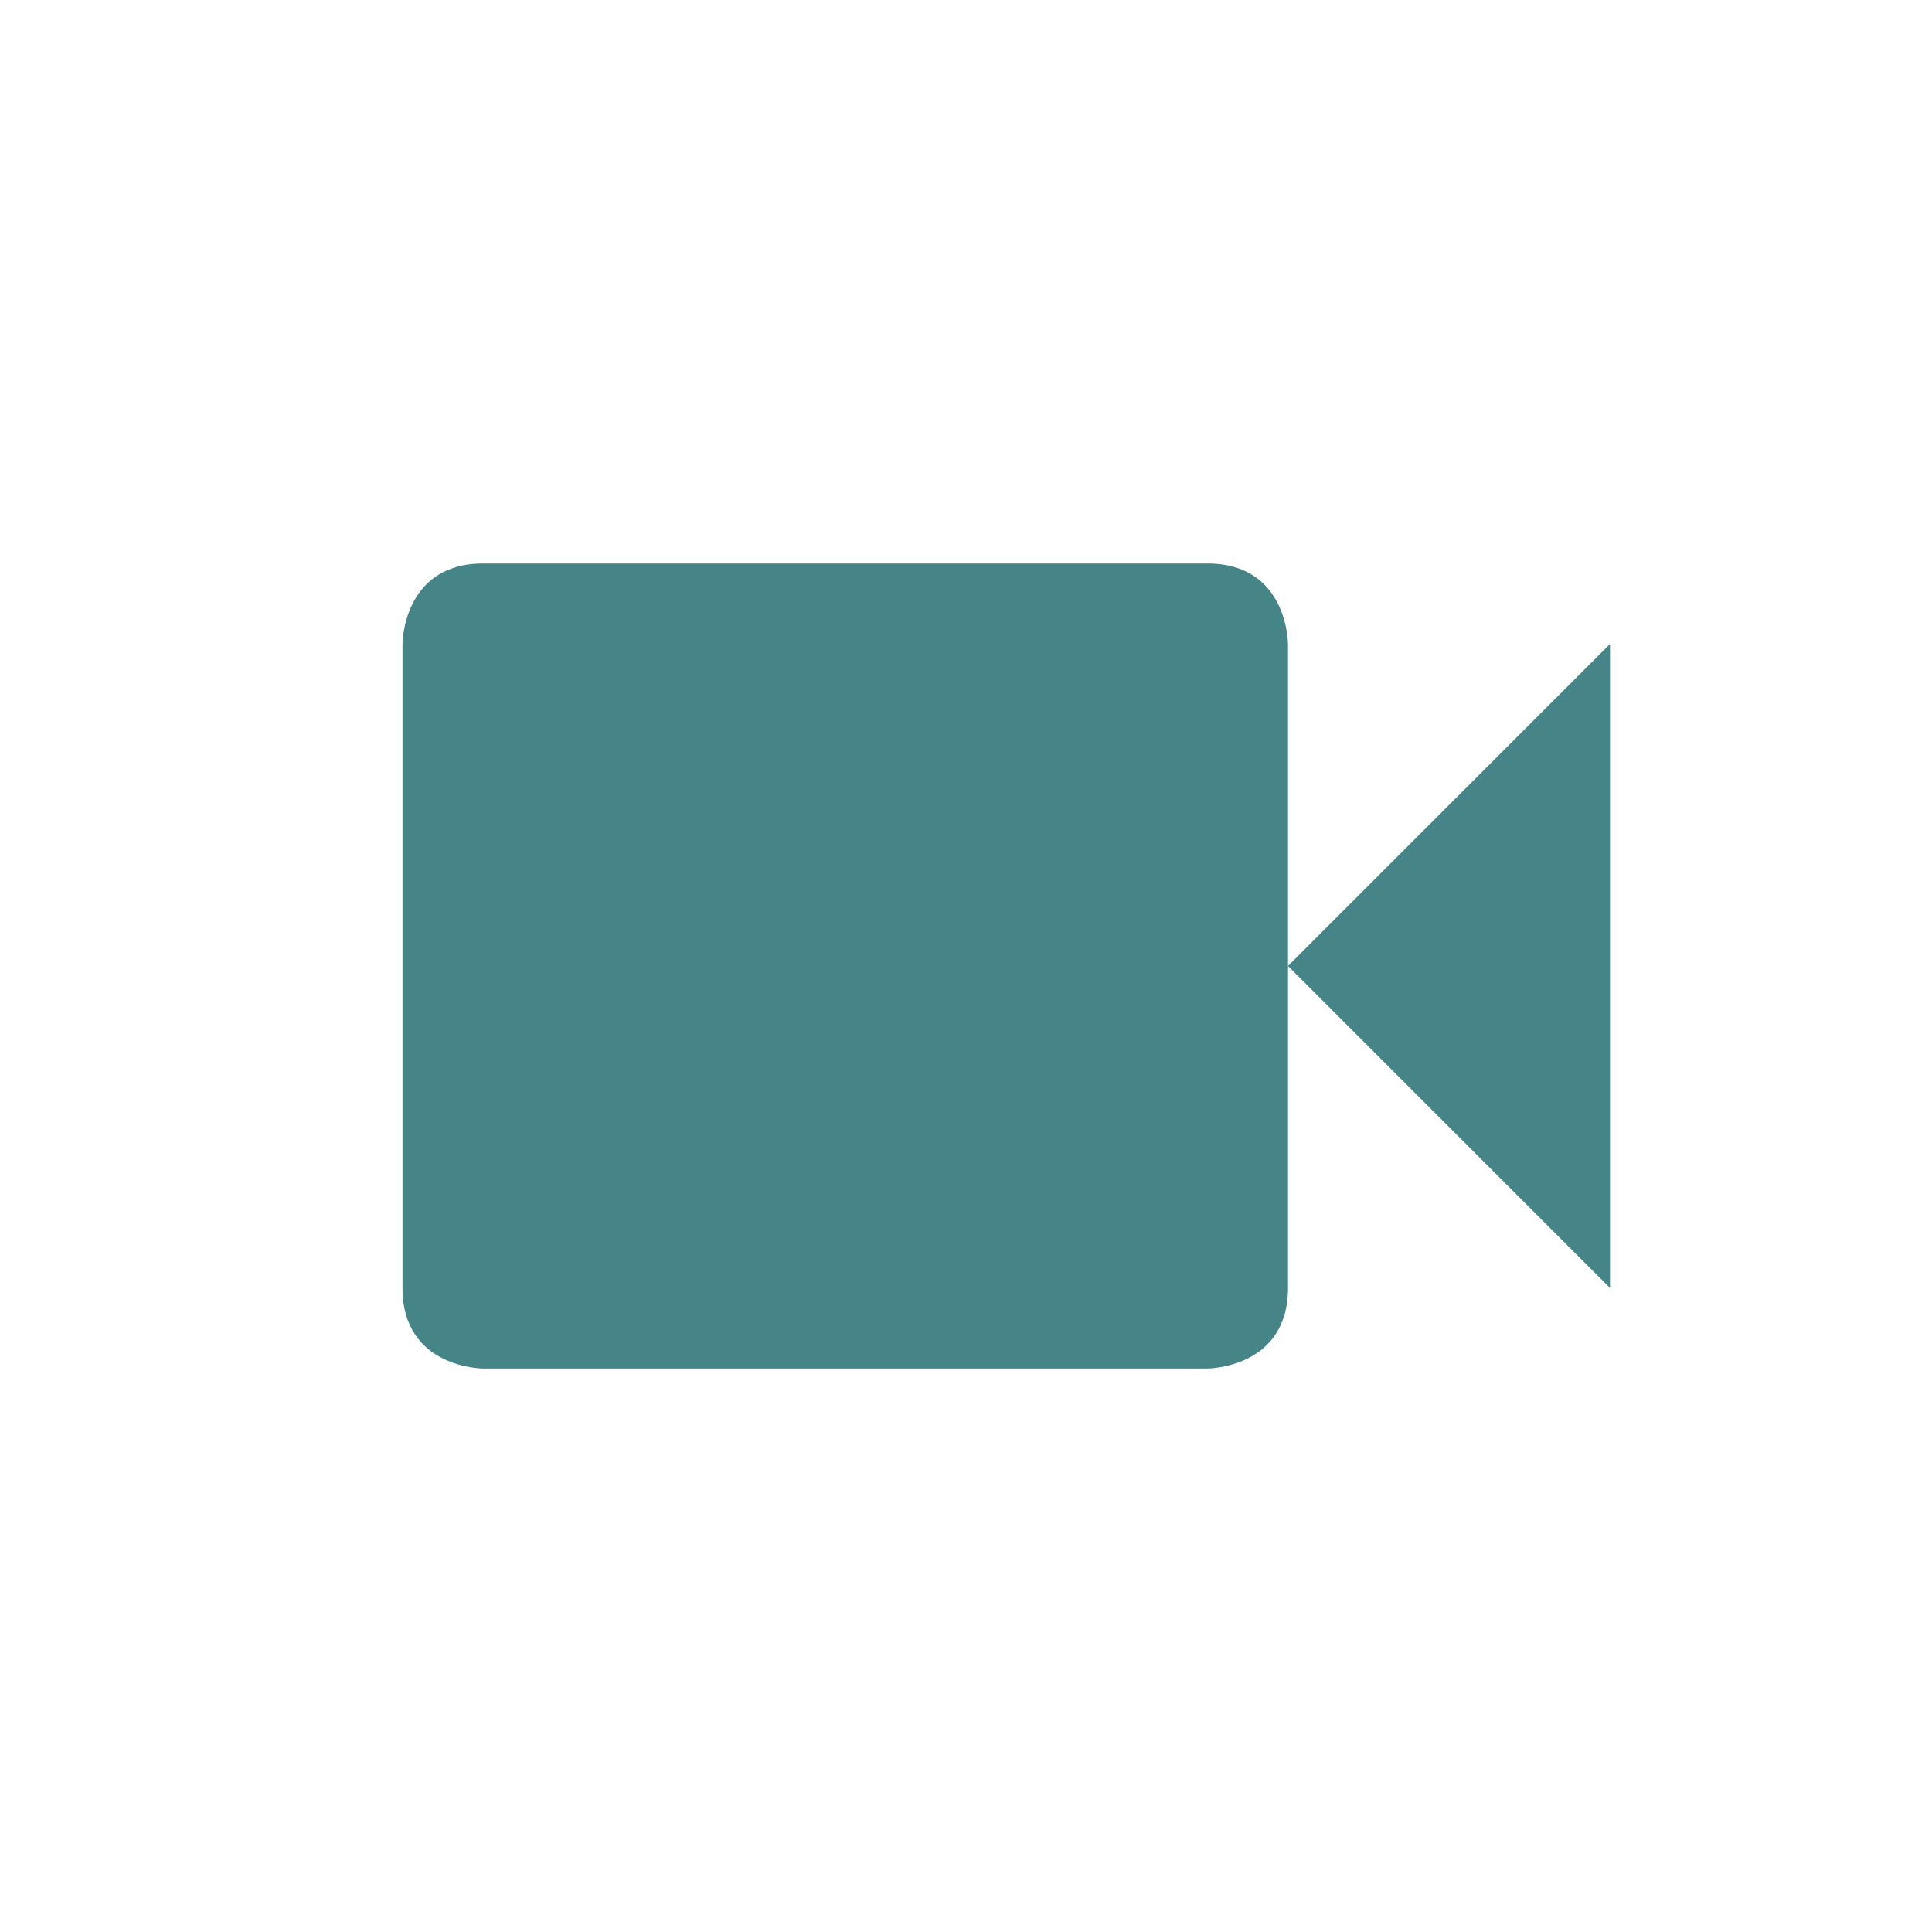 <svg width="24" height="24" version="1.1" viewBox="0 0 24 24" xmlns="http://www.w3.org/2000/svg">
  <defs>
    <style type="text/css">.ColorScheme-Text { color:#ebdbb2; } .ColorScheme-Highlight { color:#458588; }</style>
  </defs>
  <path class="ColorScheme-Highlight" d="m6 7c-1 0-1 1-1 1v8c0 1 1 1 1 1h9s1 0 1-1v-8s0-1-1-1zm10 5 4 4v-8z" fill="currentColor"/>
</svg>
